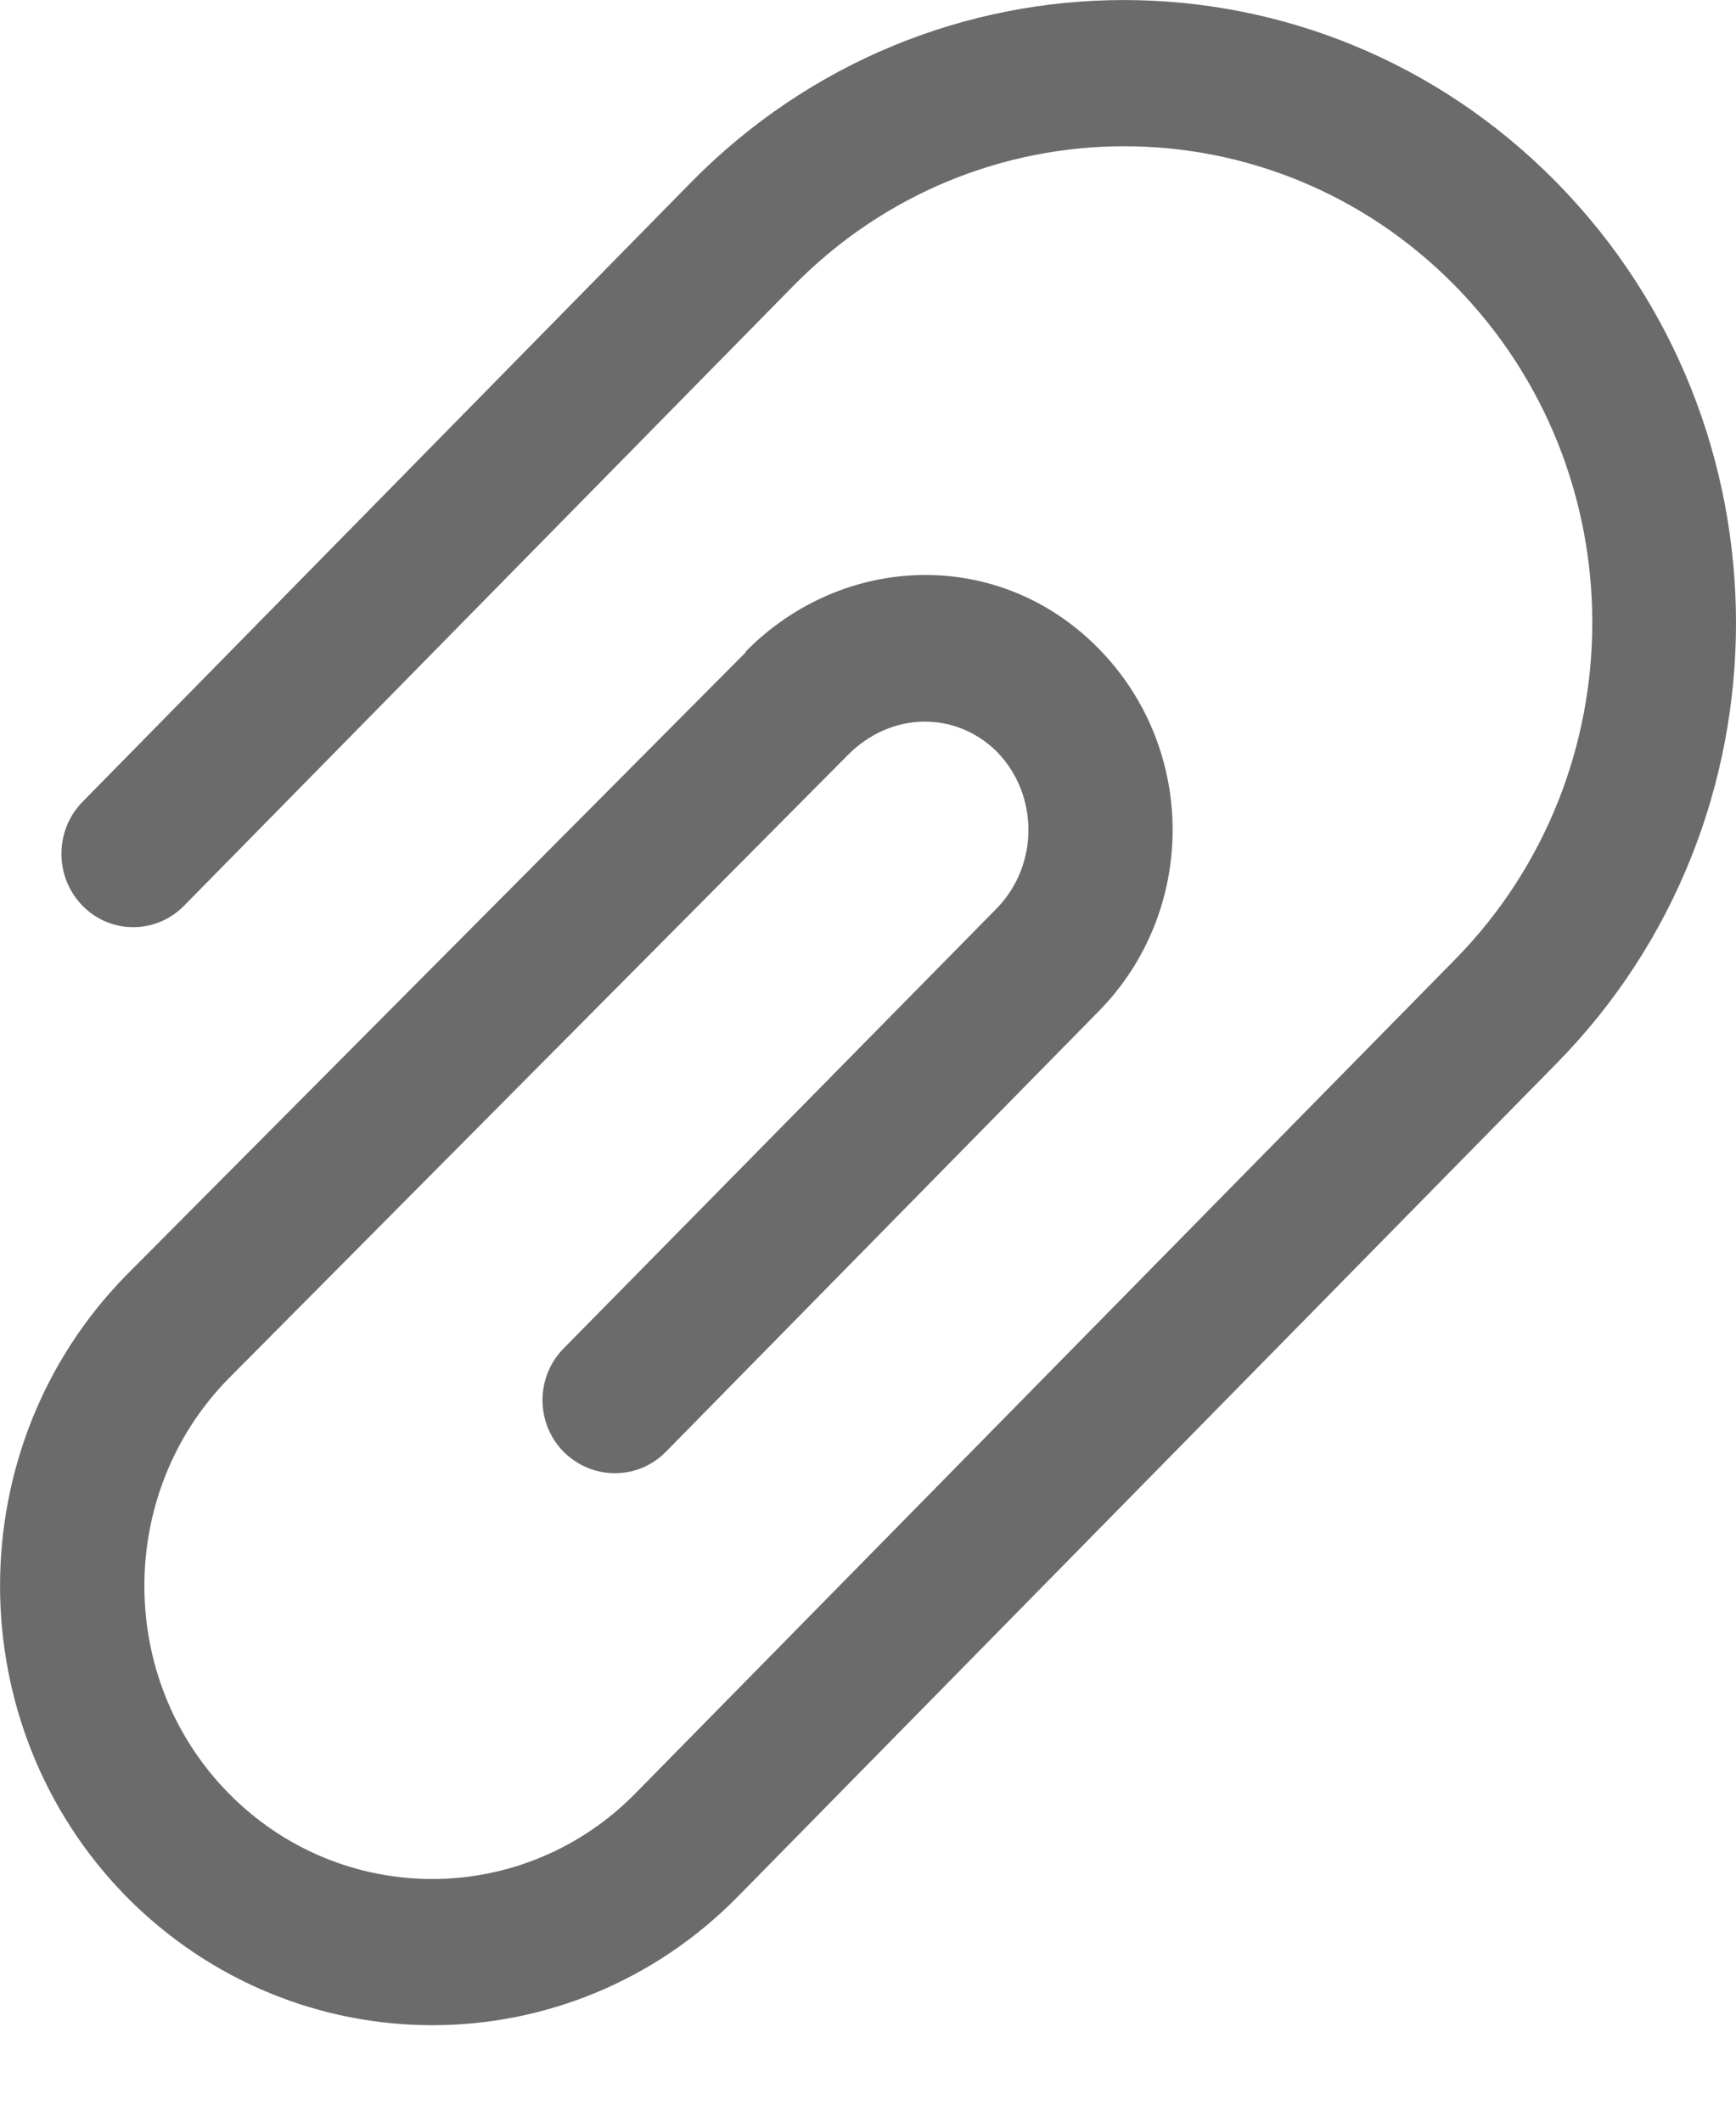 <svg width="9" height="11" viewBox="0 0 9 11" fill="none" xmlns="http://www.w3.org/2000/svg">
<path fill-rule="evenodd" clip-rule="evenodd" d="M7.544 1.482C6.596 0.517 5.061 0.517 4.113 1.482L0.954 4.696C0.808 4.844 0.573 4.844 0.428 4.696C0.282 4.548 0.282 4.305 0.428 4.157L3.582 0.946C4.822 -0.315 6.831 -0.315 8.07 0.946C9.31 2.208 9.31 4.252 8.07 5.513L3.825 9.833C2.951 10.722 1.533 10.722 0.655 9.833C-0.218 8.944 -0.218 7.5 0.655 6.611L0.659 6.607L3.866 3.382C3.866 3.382 3.866 3.382 3.866 3.378C4.367 2.869 5.177 2.834 5.696 3.363C6.207 3.883 6.207 4.723 5.696 5.243L3.452 7.527C3.306 7.675 3.071 7.675 2.922 7.527C2.776 7.379 2.776 7.139 2.922 6.991L5.169 4.708C5.386 4.483 5.386 4.122 5.169 3.898C4.956 3.686 4.62 3.686 4.393 3.917L1.185 7.147C0.603 7.74 0.603 8.705 1.185 9.297C1.768 9.89 2.713 9.89 3.295 9.297L7.544 4.974C8.492 4.008 8.492 2.447 7.544 1.482Z" fill="#6B6B6B"/>
</svg>
